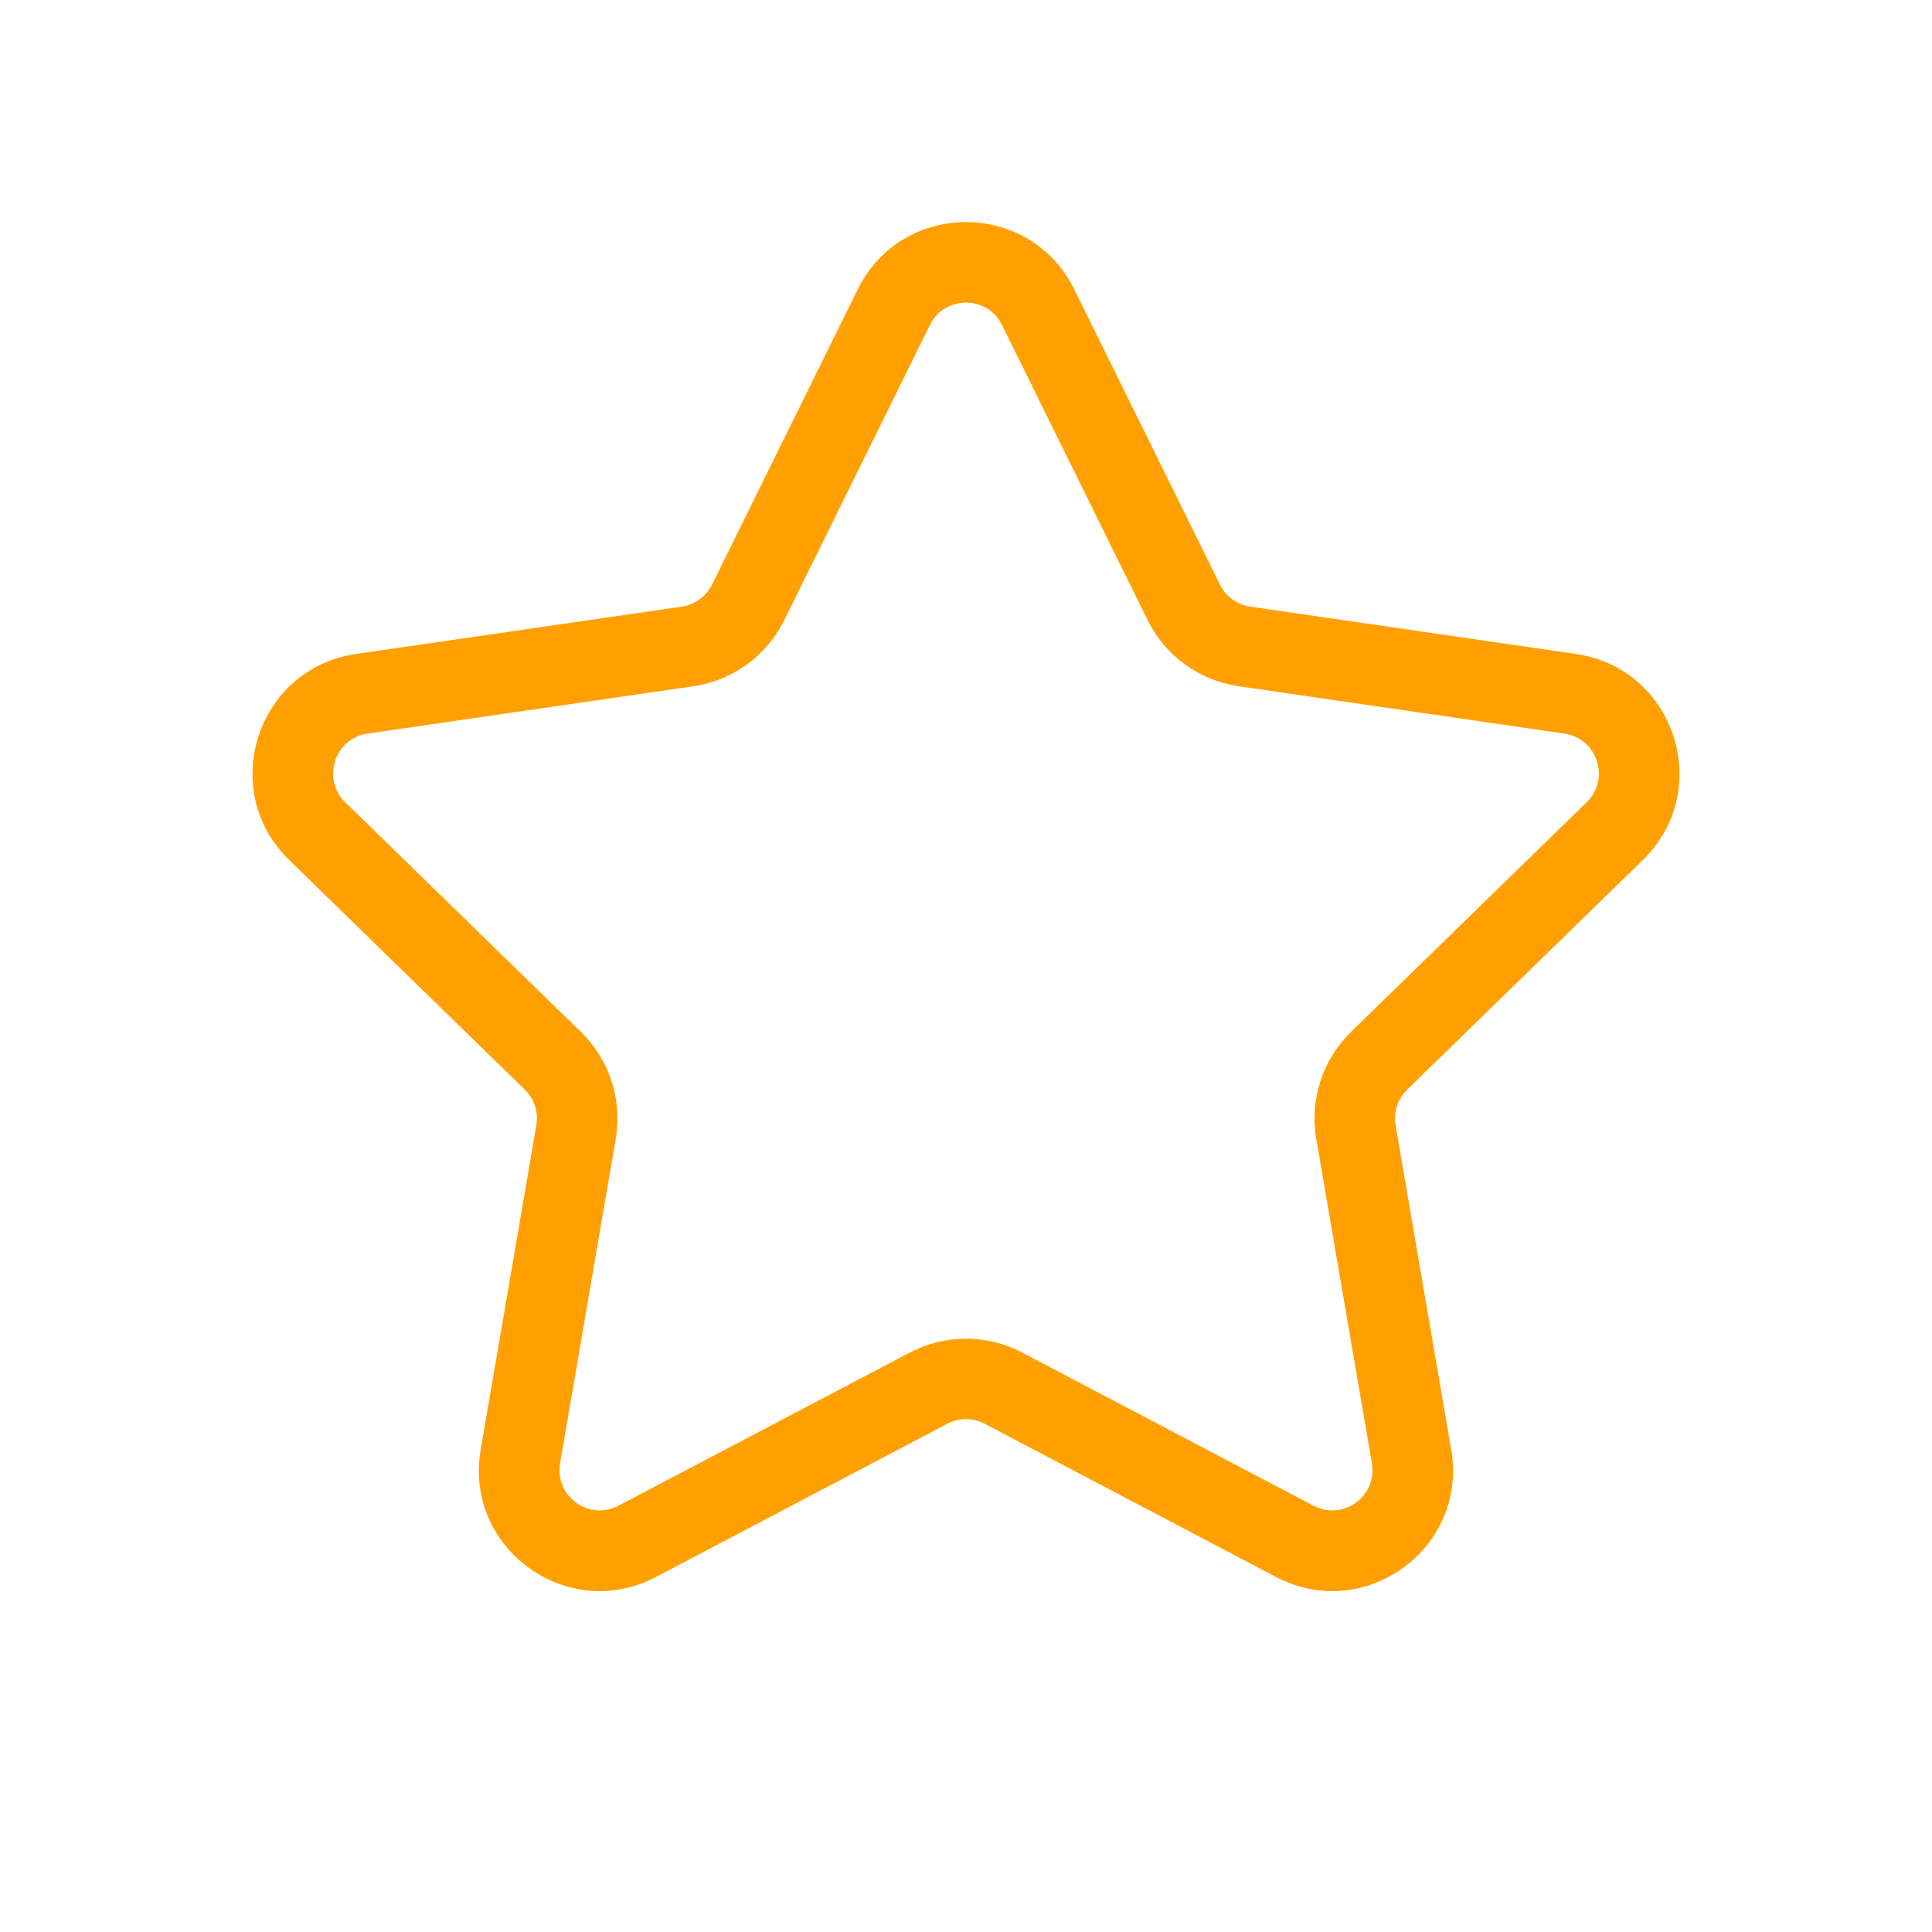 <svg width="20" height="20" viewBox="0 0 20 20" fill="none" xmlns="http://www.w3.org/2000/svg">
<path fill-rule="evenodd" clip-rule="evenodd" d="M8.879 2.996C9.337 2.067 10.662 2.067 11.121 2.996L12.629 6.052C12.689 6.175 12.807 6.26 12.942 6.28L16.314 6.77C17.34 6.919 17.749 8.179 17.007 8.902L14.567 11.28C14.469 11.376 14.424 11.514 14.447 11.649L15.023 15.007C15.198 16.028 14.127 16.807 13.21 16.325L10.194 14.739C10.072 14.675 9.927 14.675 9.806 14.739L6.79 16.325C5.873 16.807 4.801 16.028 4.976 15.007L5.552 11.649C5.576 11.514 5.531 11.376 5.433 11.28L2.993 8.902C2.251 8.179 2.66 6.919 3.685 6.77L7.057 6.28C7.193 6.26 7.31 6.175 7.371 6.052L8.879 2.996ZM10.373 3.365C10.221 3.055 9.779 3.055 9.626 3.365L8.118 6.421C7.936 6.789 7.584 7.045 7.177 7.104L3.805 7.594C3.463 7.644 3.327 8.064 3.574 8.305L6.014 10.683C6.309 10.97 6.443 11.384 6.374 11.79L5.798 15.148C5.739 15.488 6.097 15.748 6.402 15.587L9.418 14.002C9.782 13.81 10.217 13.81 10.582 14.002L13.597 15.587C13.903 15.748 14.26 15.488 14.202 15.148L13.626 11.79C13.556 11.384 13.691 10.97 13.985 10.683L16.425 8.305C16.673 8.064 16.536 7.644 16.194 7.594L12.823 7.104C12.415 7.045 12.063 6.789 11.881 6.421L10.373 3.365Z" fill="#FFA000"/>
</svg>
